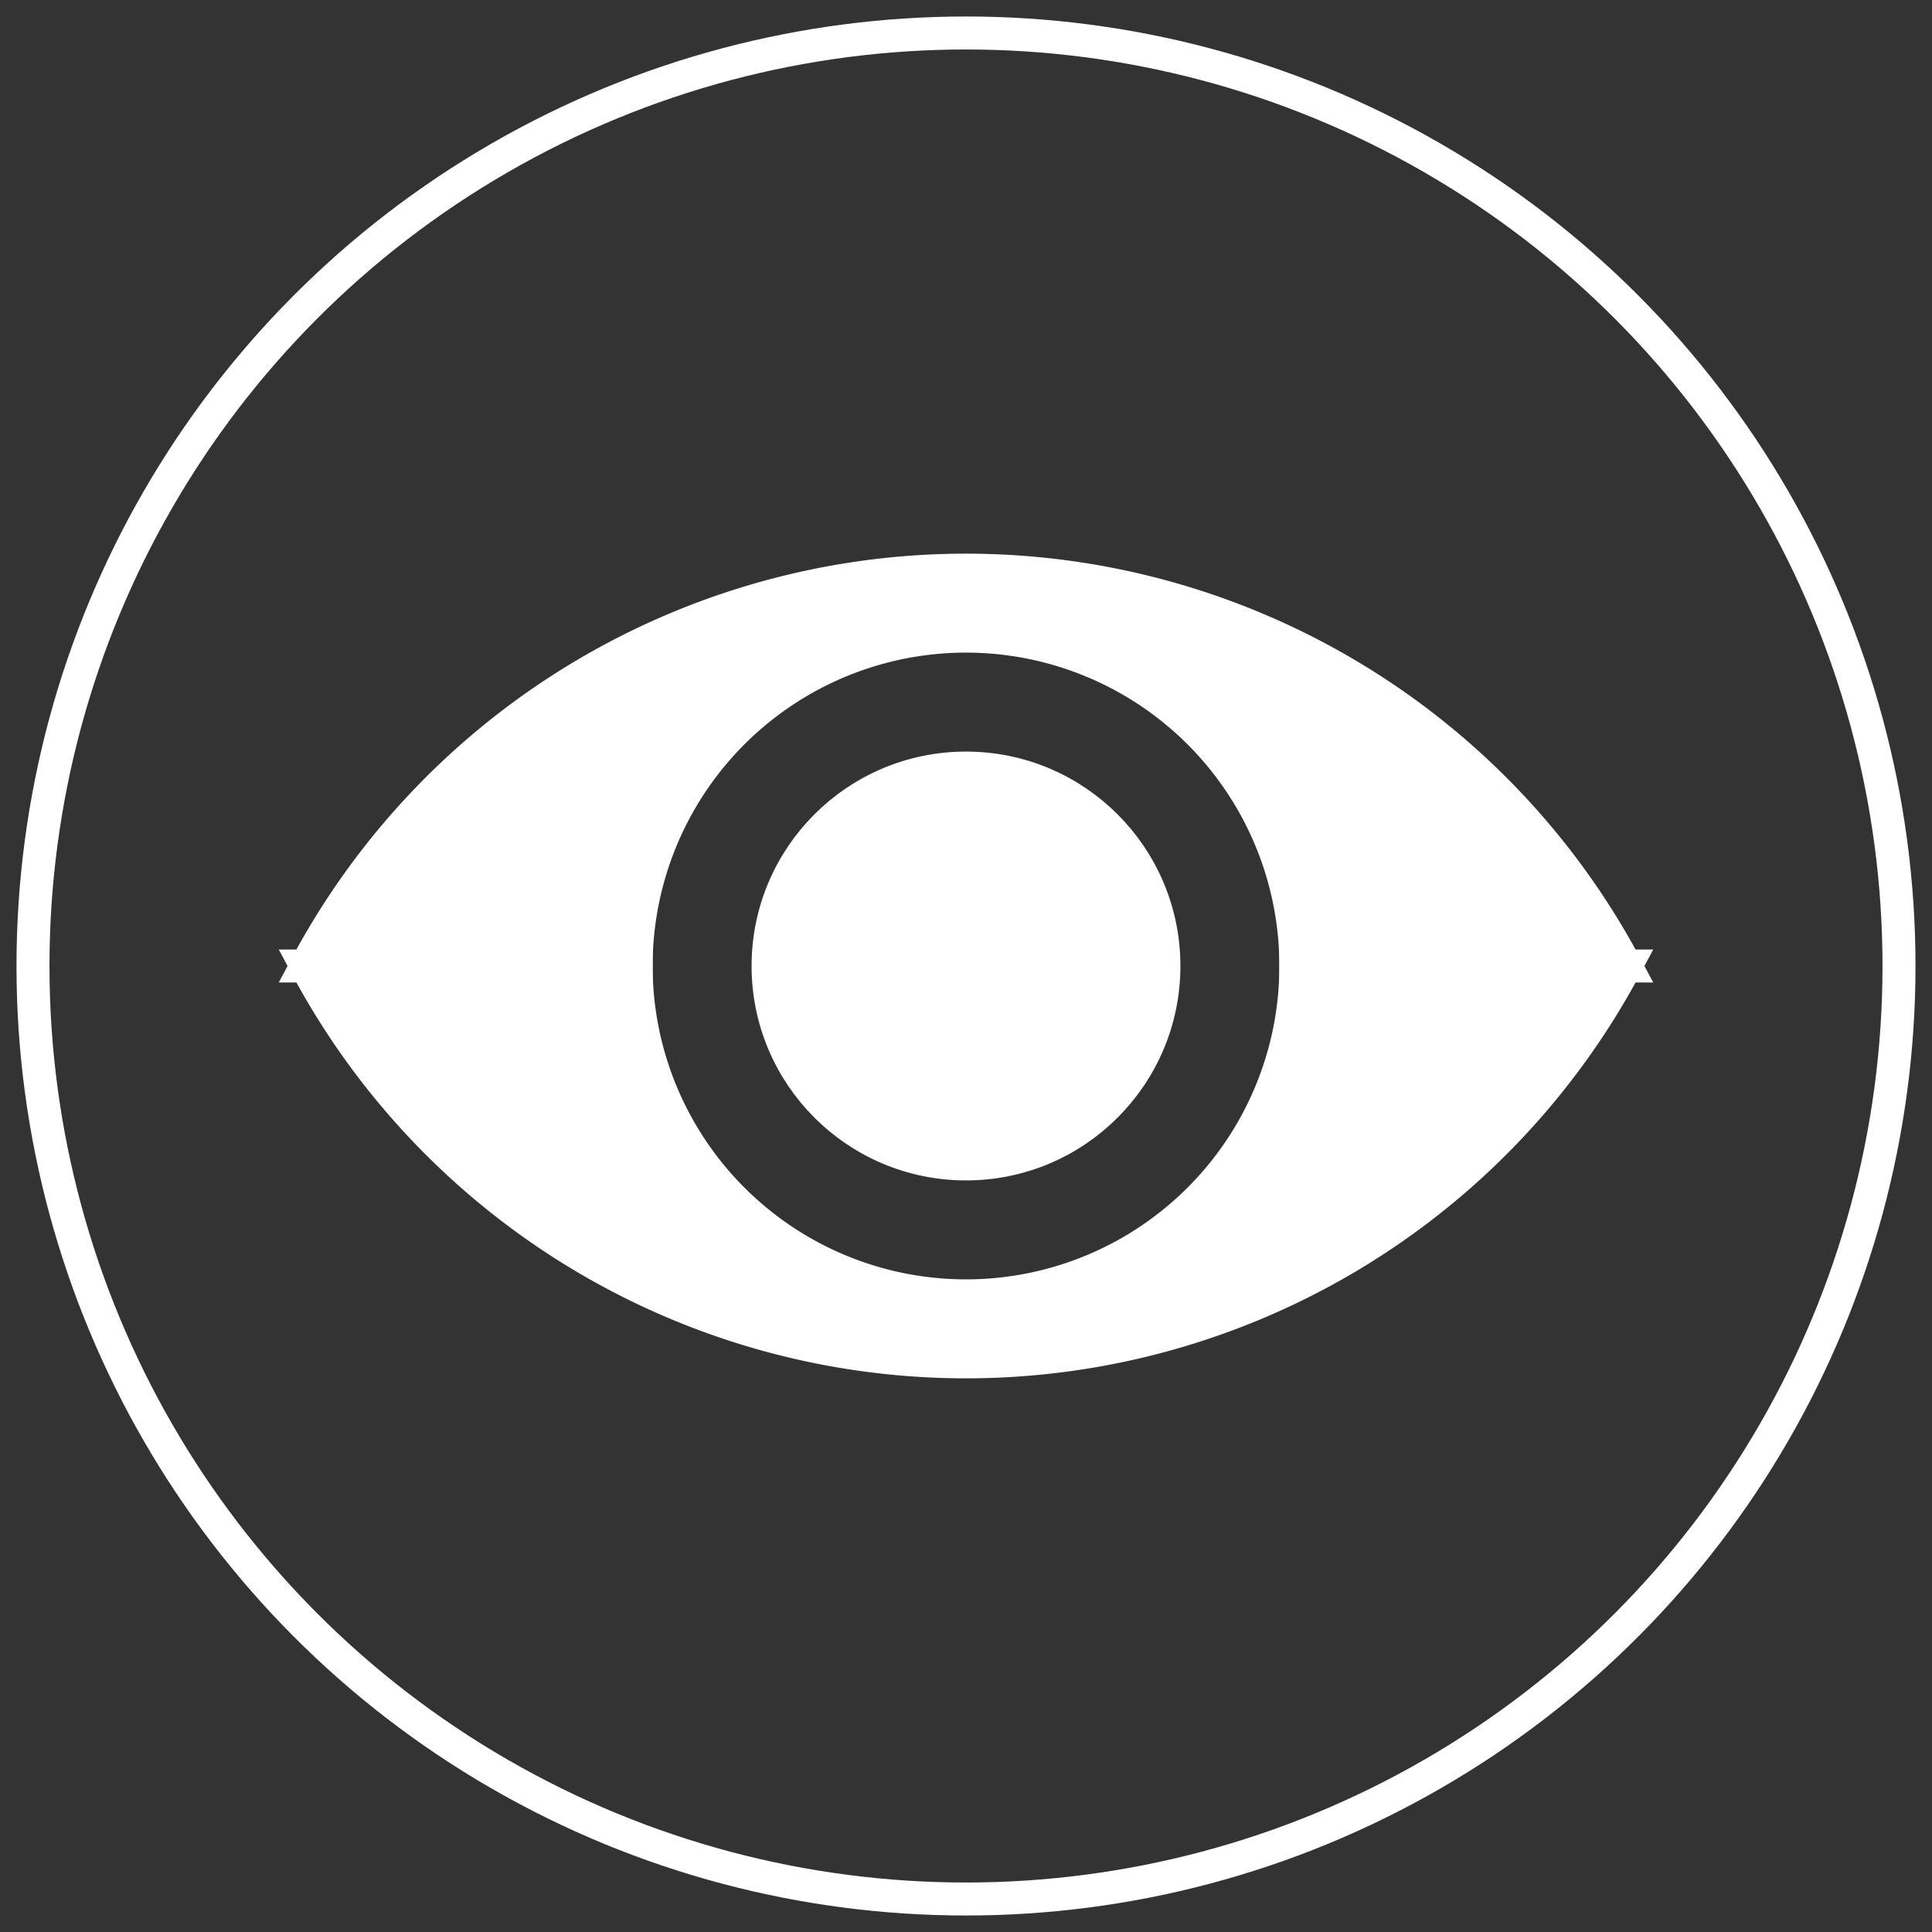 <?xml version="1.0"?>
<svg xmlns="http://www.w3.org/2000/svg" xmlns:lc="http://www.librecad.org" xmlns:xlink="http://www.w3.org/1999/xlink" width="282.843mm" height="282.843mm" viewBox="-5 -5 292.843 292.843">
    <rect x="-5" y="-5" width="292.843" height="292.843" fill="#333333" stroke="none"/>
    <g lc:layername="0" lc:is_locked="false" lc:is_construction="false" fill="none" stroke="white" stroke-width="5">
        <circle cx="141.421" cy="141.421" r="141.421"/>
        <circle fill="white" cx="141.421" cy="141.421" r="30"/>
        <path fill="white" d="M191.421,141.421 A50,50 0 1,1 91.421,141.421 L41.421,141.421 A113.333,113.333 0 0,0 241.421,141.421 L191.421,141.421 Z "/>
        <path fill="white" d="M91.421,141.421 A50,50 0 1,1 191.421,141.421 L241.421,141.421 A113.333,113.333 0 0,0 41.421,141.421 L91.421,141.421 Z "/>
    </g>
</svg>
